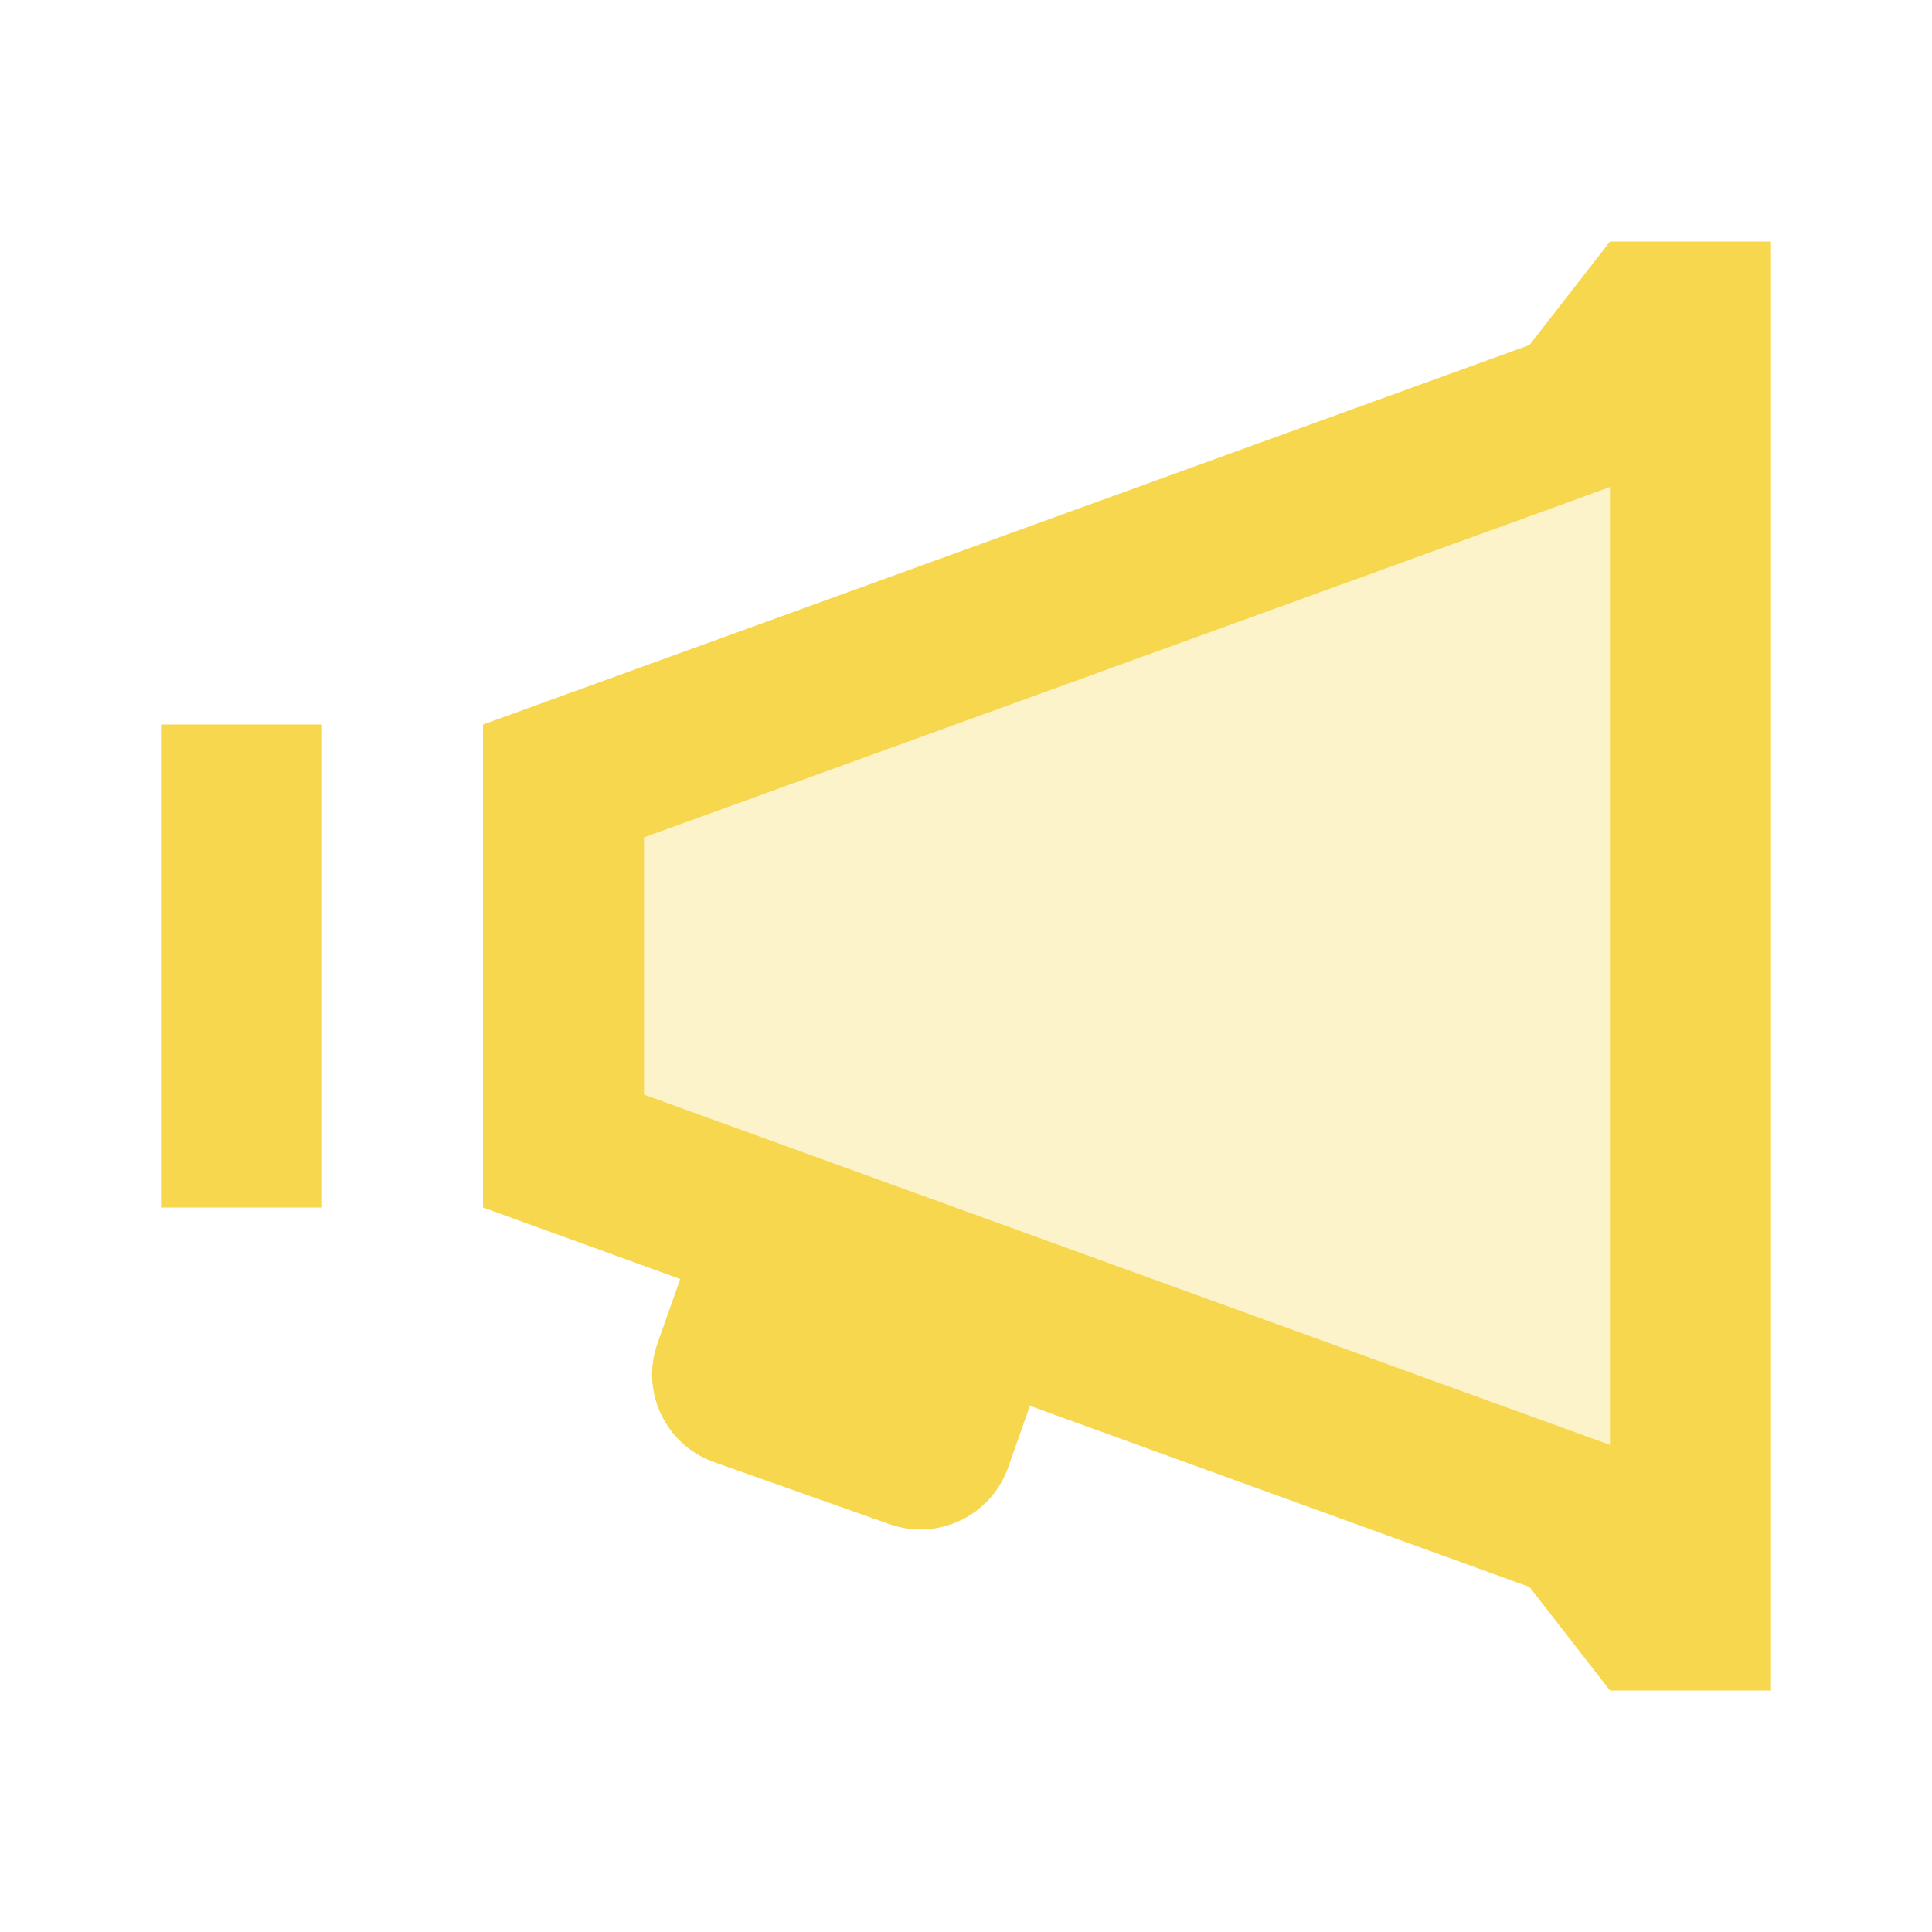 <svg width="52" height="52" viewBox="0 0 52 52" fill="none" xmlns="http://www.w3.org/2000/svg">
	<path opacity="0.3" d="M45.5 41.165L15.167 32.499V19.499L45.5 10.832V41.165Z" fill="#F7D74E" />
	<path d="M4.333 19.5H8.667V32.5H4.333V19.5ZM43.333 6.5L41.167 9.286L13 19.5V32.5L41.167 42.714L43.333 45.5H47.667V6.5H43.333ZM43.333 38.889L42.644 38.64L17.333 29.462V22.538L42.644 13.36L43.333 13.108V38.889Z" fill="#F7D74E" />
	<path d="M28.802 34.78L19.363 31.441L17.695 36.16C17.234 37.463 17.916 38.893 19.221 39.354L23.939 41.022C25.242 41.484 26.672 40.801 27.133 39.497L28.802 34.78Z" fill="#F7D74E" />
</svg>
